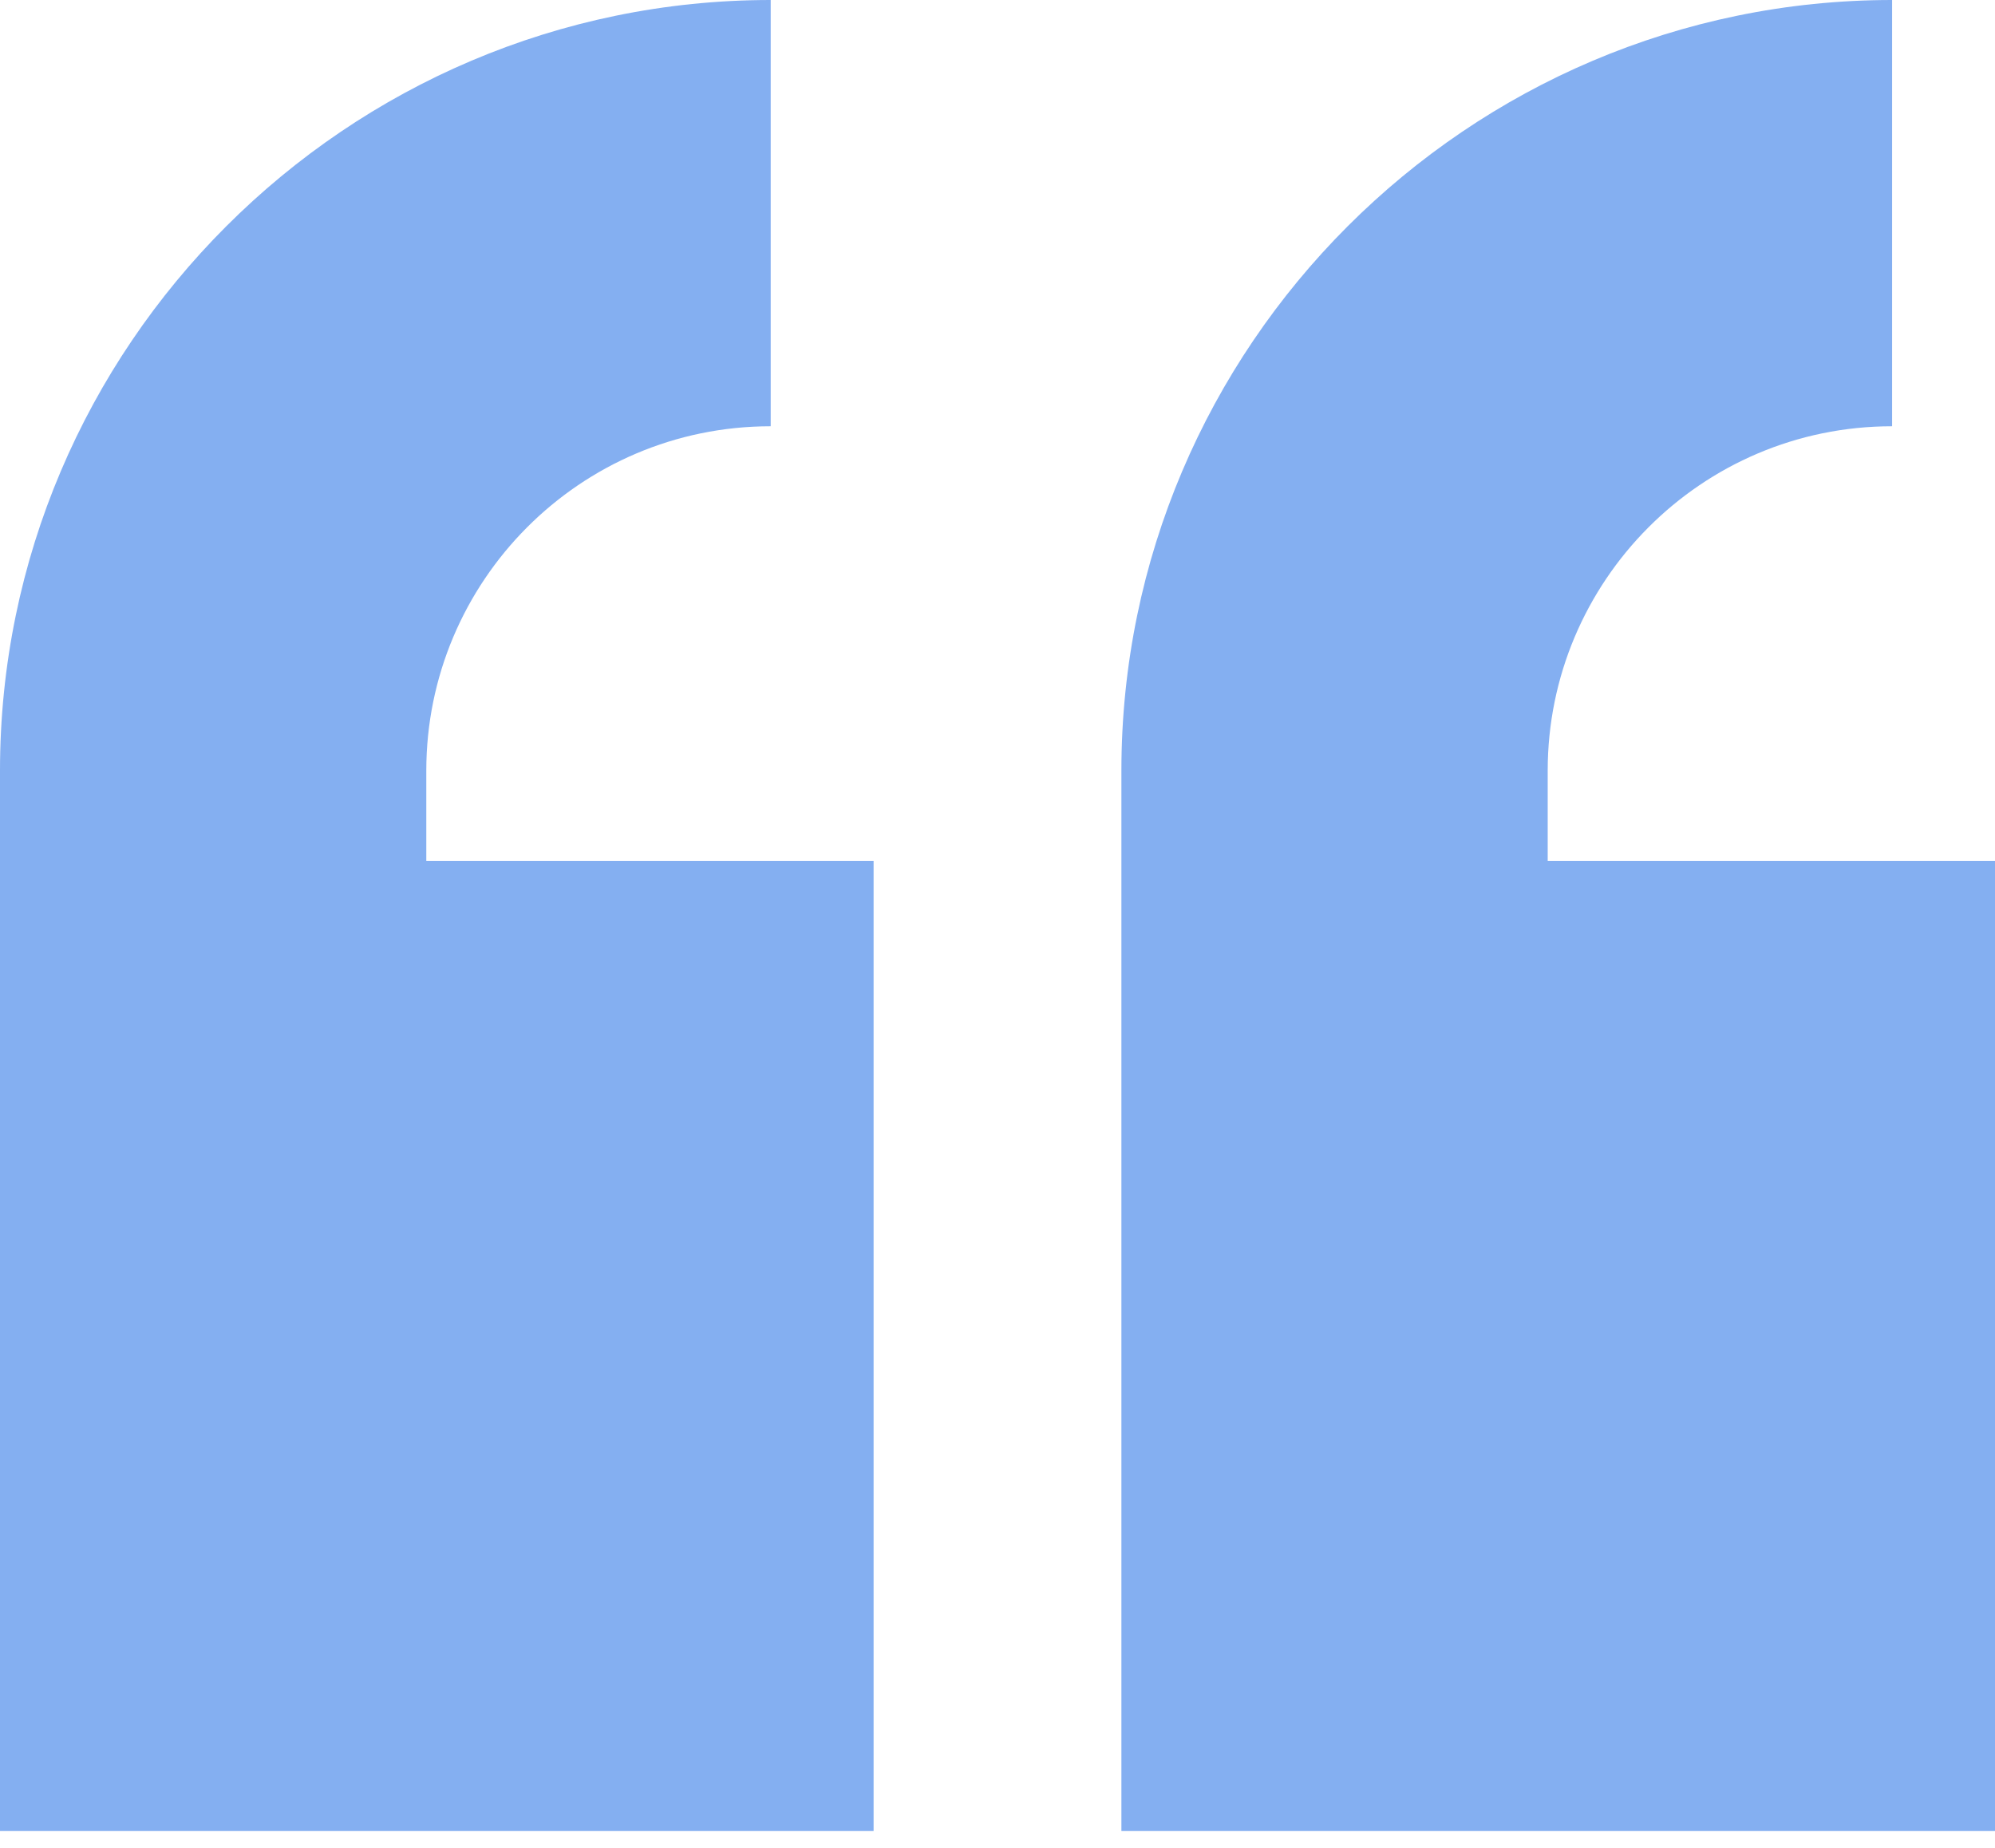 <svg width="95" height="88" viewBox="0 0 95 88" fill="none" xmlns="http://www.w3.org/2000/svg">
<path d="M95 41H73.7V36.7C73.7 27.7 81 20.3 90.1 20.3V0C69.9 0 53.4 16.5 53.4 36.7V87.2H95V41Z" fill="#84AFF1"/>
<path d="M41.6 87.2V41H20.3V36.7C20.3 27.7 27.6 20.3 36.7 20.3V0C16.5 0 0 16.5 0 36.7V87.2H41.6Z" fill="#84AFF1"/>
</svg>

